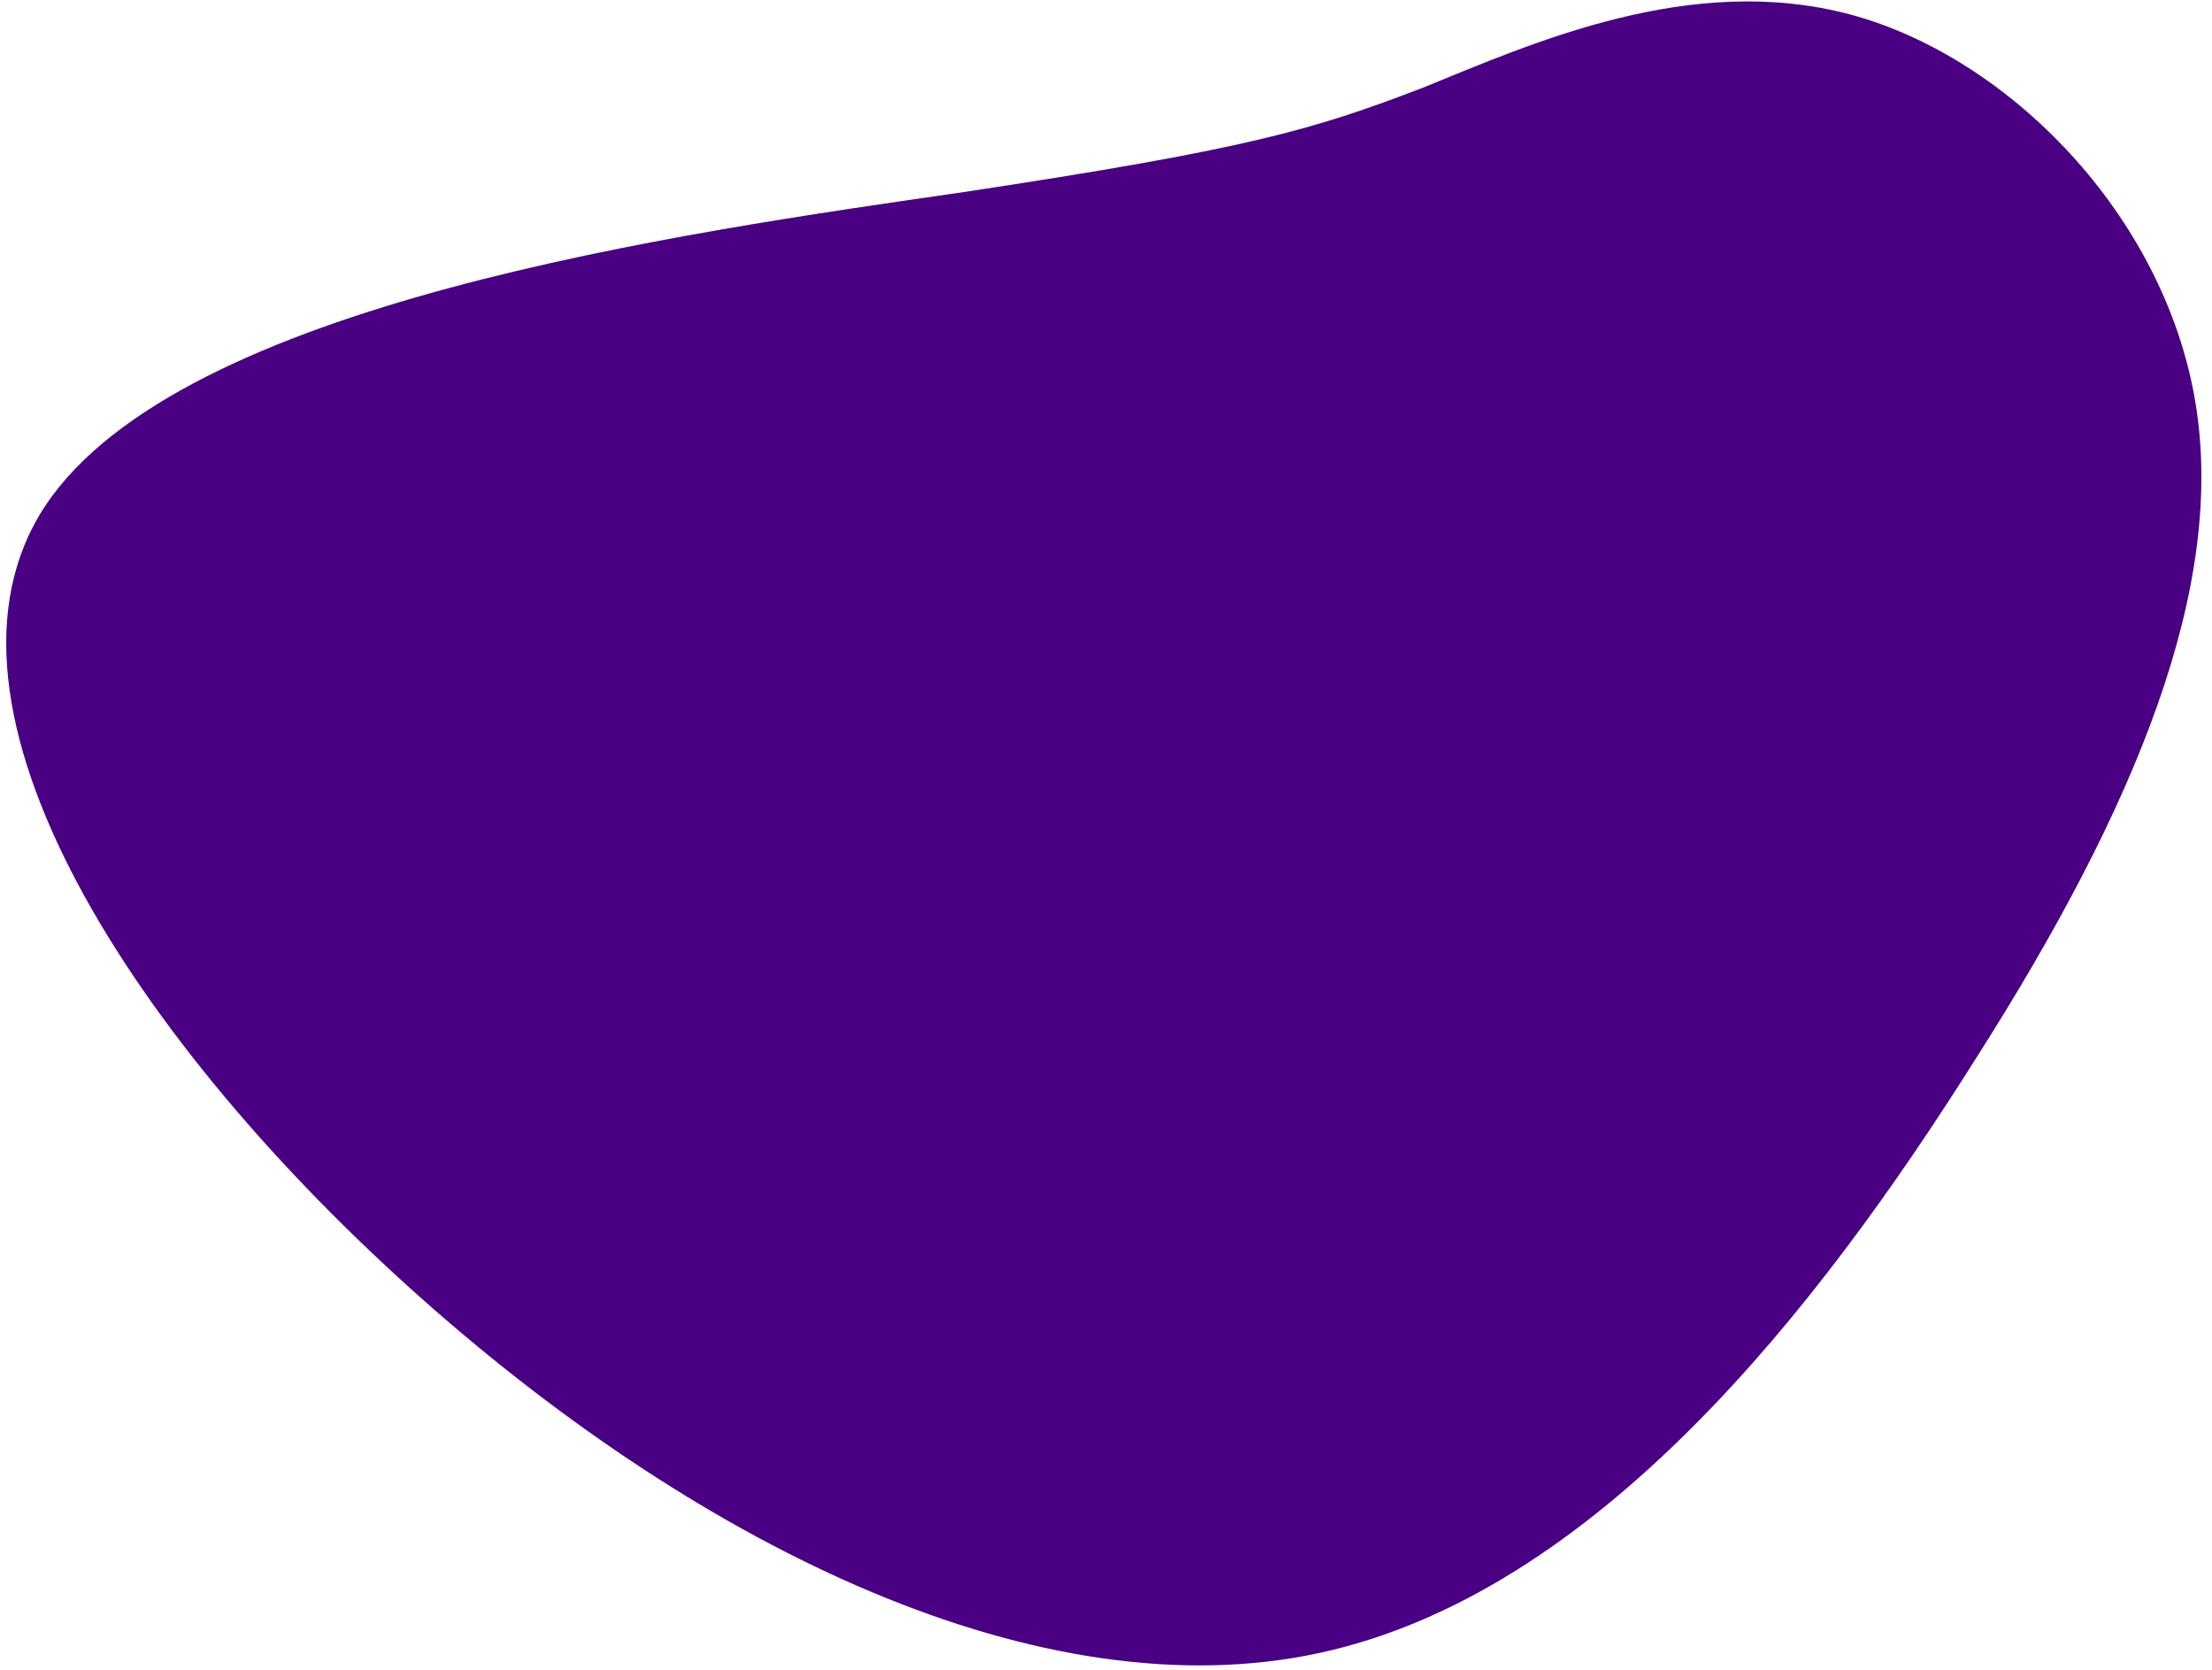 <svg width="212" height="160" fill="none" xmlns="http://www.w3.org/2000/svg"><path d="M189.384 101.401c15.336-24.073 24.032-45.168 21-63-3.031-17.832-17.843-32.899-33-37-15.335-4.102-30.479 2.72-41 7-10.698 4.101-16.896 5.899-44 10-27.103 3.923-74.983 10.563-88 30-12.838 19.258 8.896 51.927 36 76s59.431 39.706 86 34c26.569-5.706 47.844-32.927 63-57z" fill="#490083"/></svg>